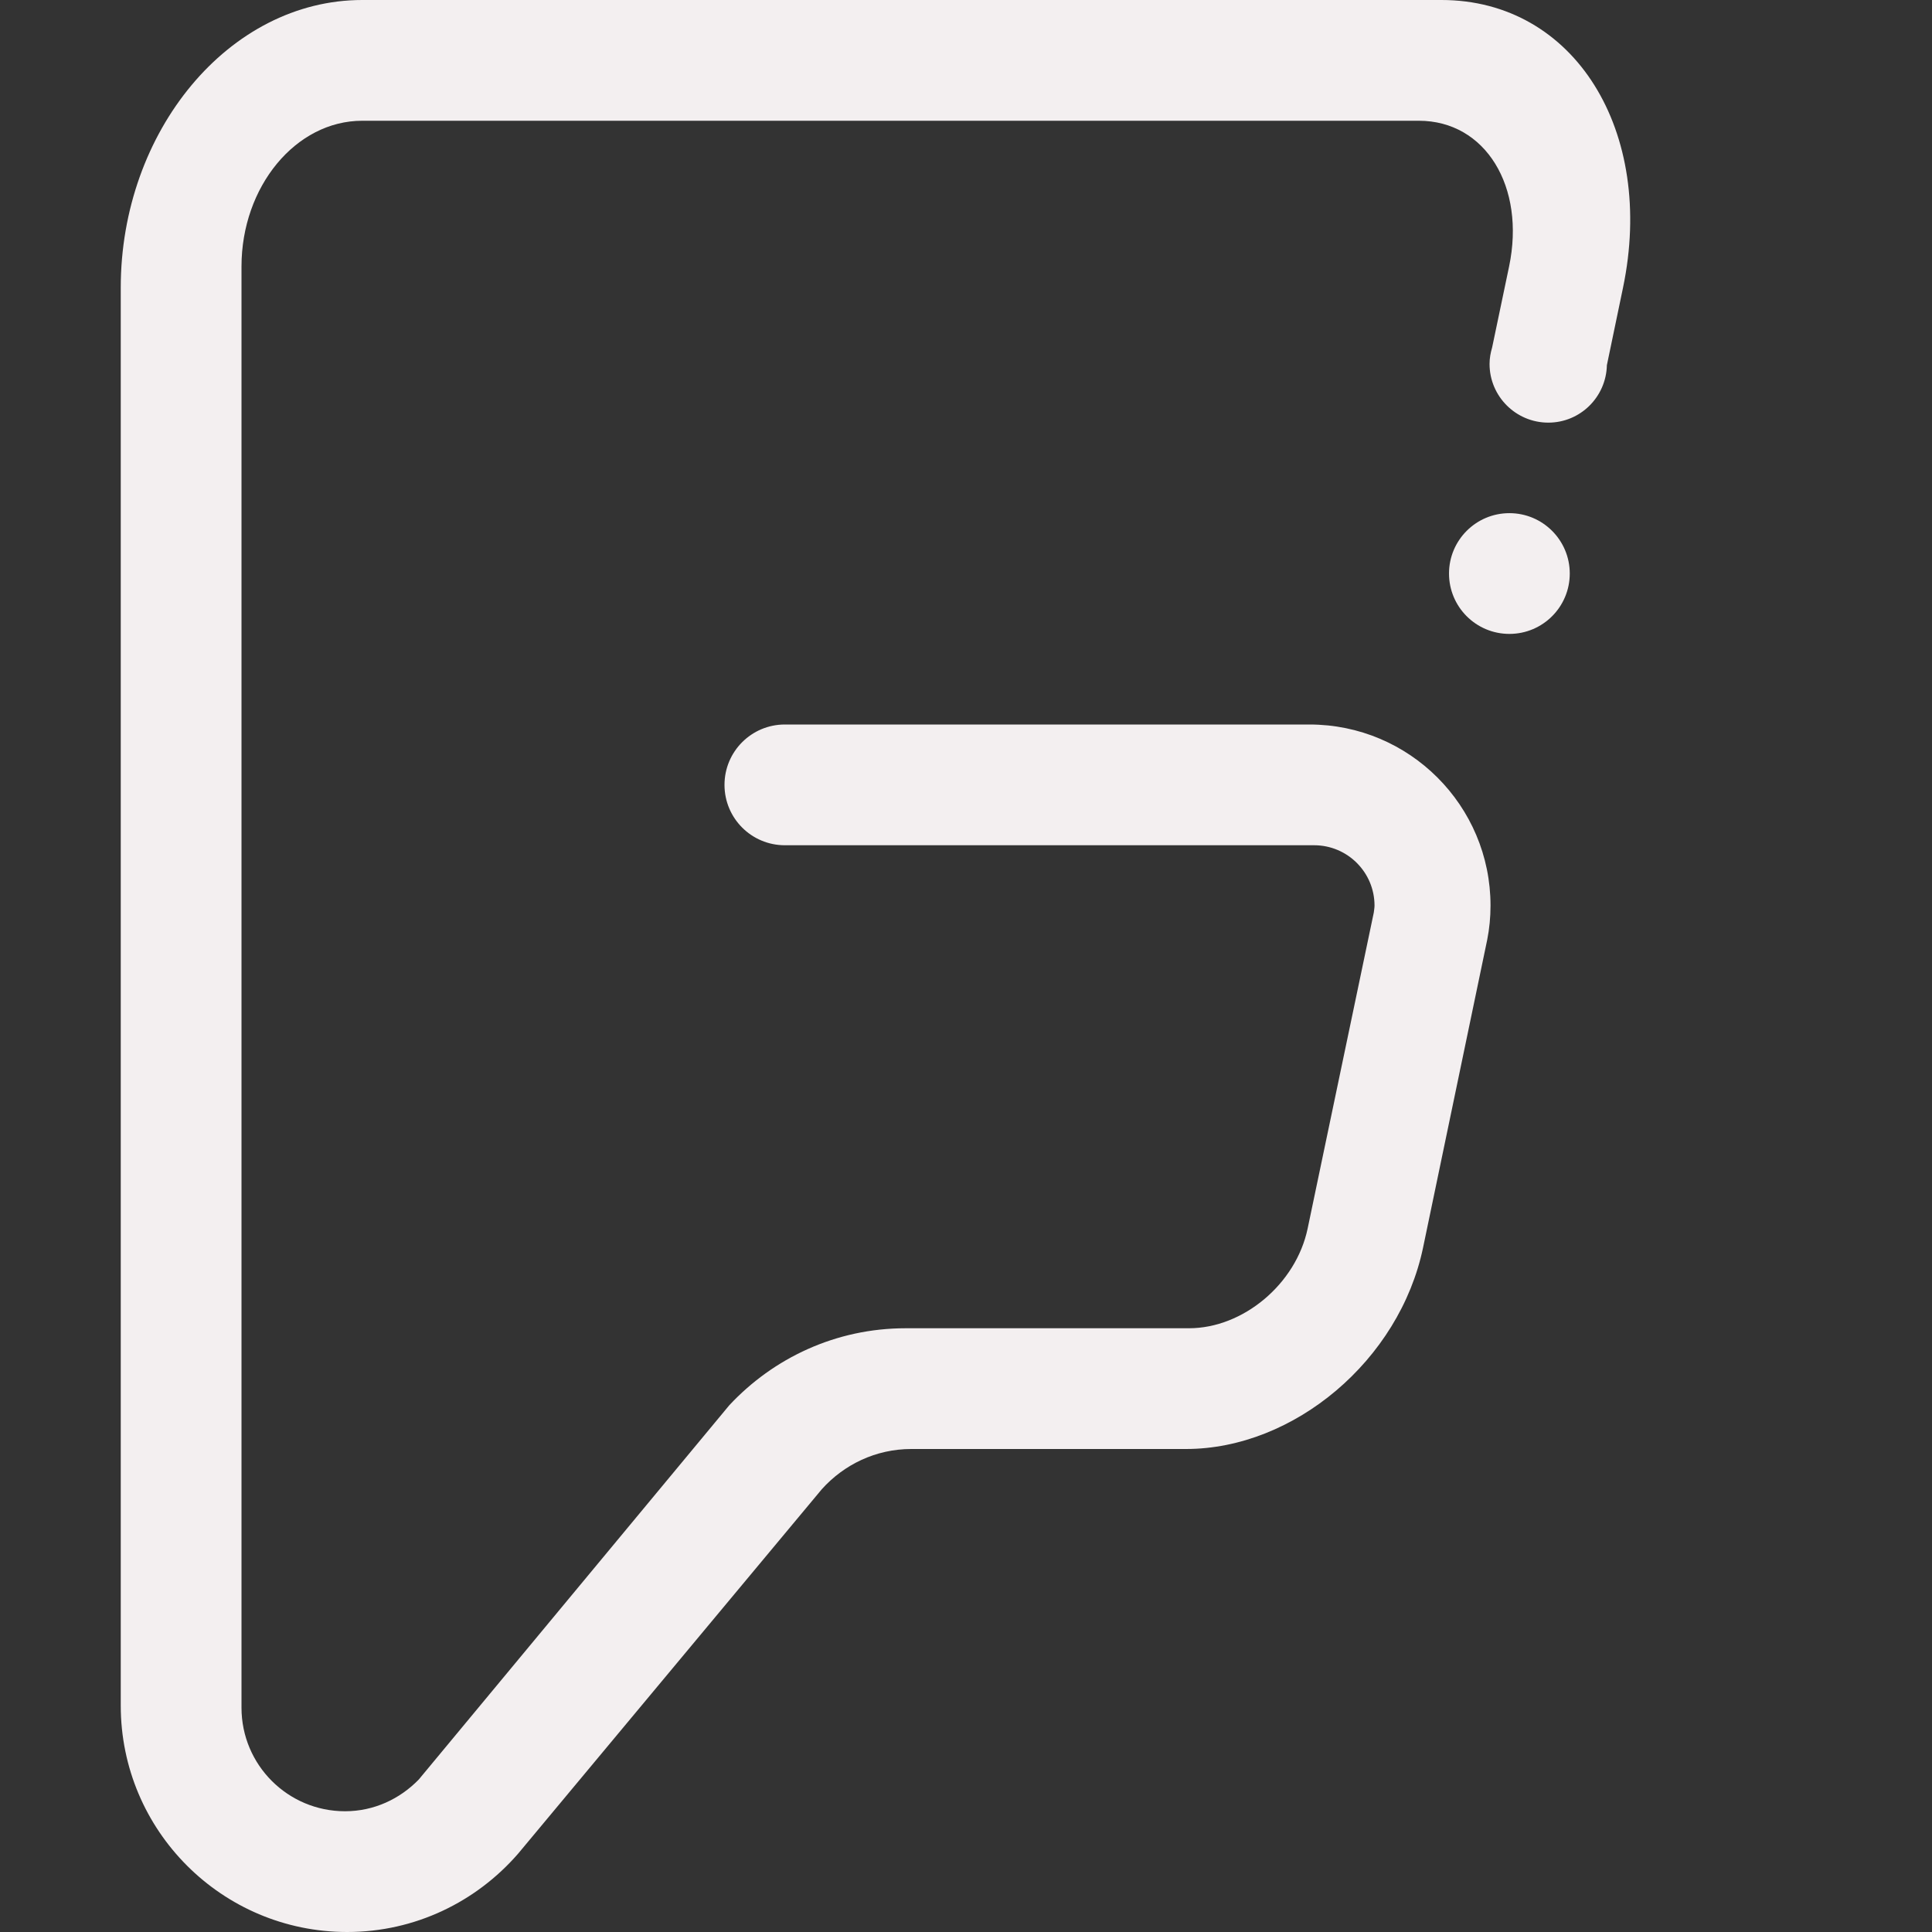 <?xml version="1.0" encoding="utf-8"?>
<svg version="1.1" id="Layer_12" xmlns="http://www.w3.org/2000/svg" xmlns:xlink="http://www.w3.org/1999/xlink" x="0px" y="0px"
	 width="512px" height="512px" viewBox="0 0 512 512" enable-background="new 0 0 512 512" xml:space="preserve">
<rect x="0" y="0" width="512" height="512" fill="#333333" stroke="none"/>
<path fill-rule="evenodd" clip-rule="evenodd" fill="#f3eff0" d="M430.121,76.219l-4.281,20.559
	c-0.195,8.434-7.047,15.223-15.516,15.223c-8.594,0-15.578-6.961-15.578-15.555c0-1.512,0.273-2.965,0.68-4.344l4.5-21.488
	C404.332,49.512,393.684,32,376.012,32H96c-17.664,0-32,17.512-32,38.613V304v21.586v126.969C64,467.727,76.273,480,91.445,480
	c7.695,0,14.539-3.281,19.523-8.398l82.289-99.18C204.953,359.891,221.516,352,240.004,352h75.094
	c14.312,0,28.352-11.695,31.438-26.414l17.531-83.742c0.062-0.621,0.195-1.223,0.195-1.844c0-8.844-7.18-16-16-16H208
	c-8.844,0-16-7.156-16-16s7.156-16,16-16h139.004c26.508,0,48,21.488,48,48c0,3.082-0.297,6.129-0.875,9.039l-16.992,81.547
	C370.895,360.516,342.871,384,314.301,384h-72.805c-9.426,0-17.848,4.148-23.699,10.648l-80.547,96.656
	C126.234,503.953,110.062,512,92.008,512C58.859,512,32,485.141,32,451.992V330.586V320V76.219C32,34.852,60.648,0,96,0h286.004
	C417.34,0,438.73,34.852,430.121,76.219L430.121,76.219z M384.004,151.988c0-8.824,7.156-15.996,16-15.996s16,7.172,16,15.996
	c0,8.848-7.156,16.004-16,16.004S384.004,160.836,384.004,151.988L384.004,151.988z"/>
</svg>
